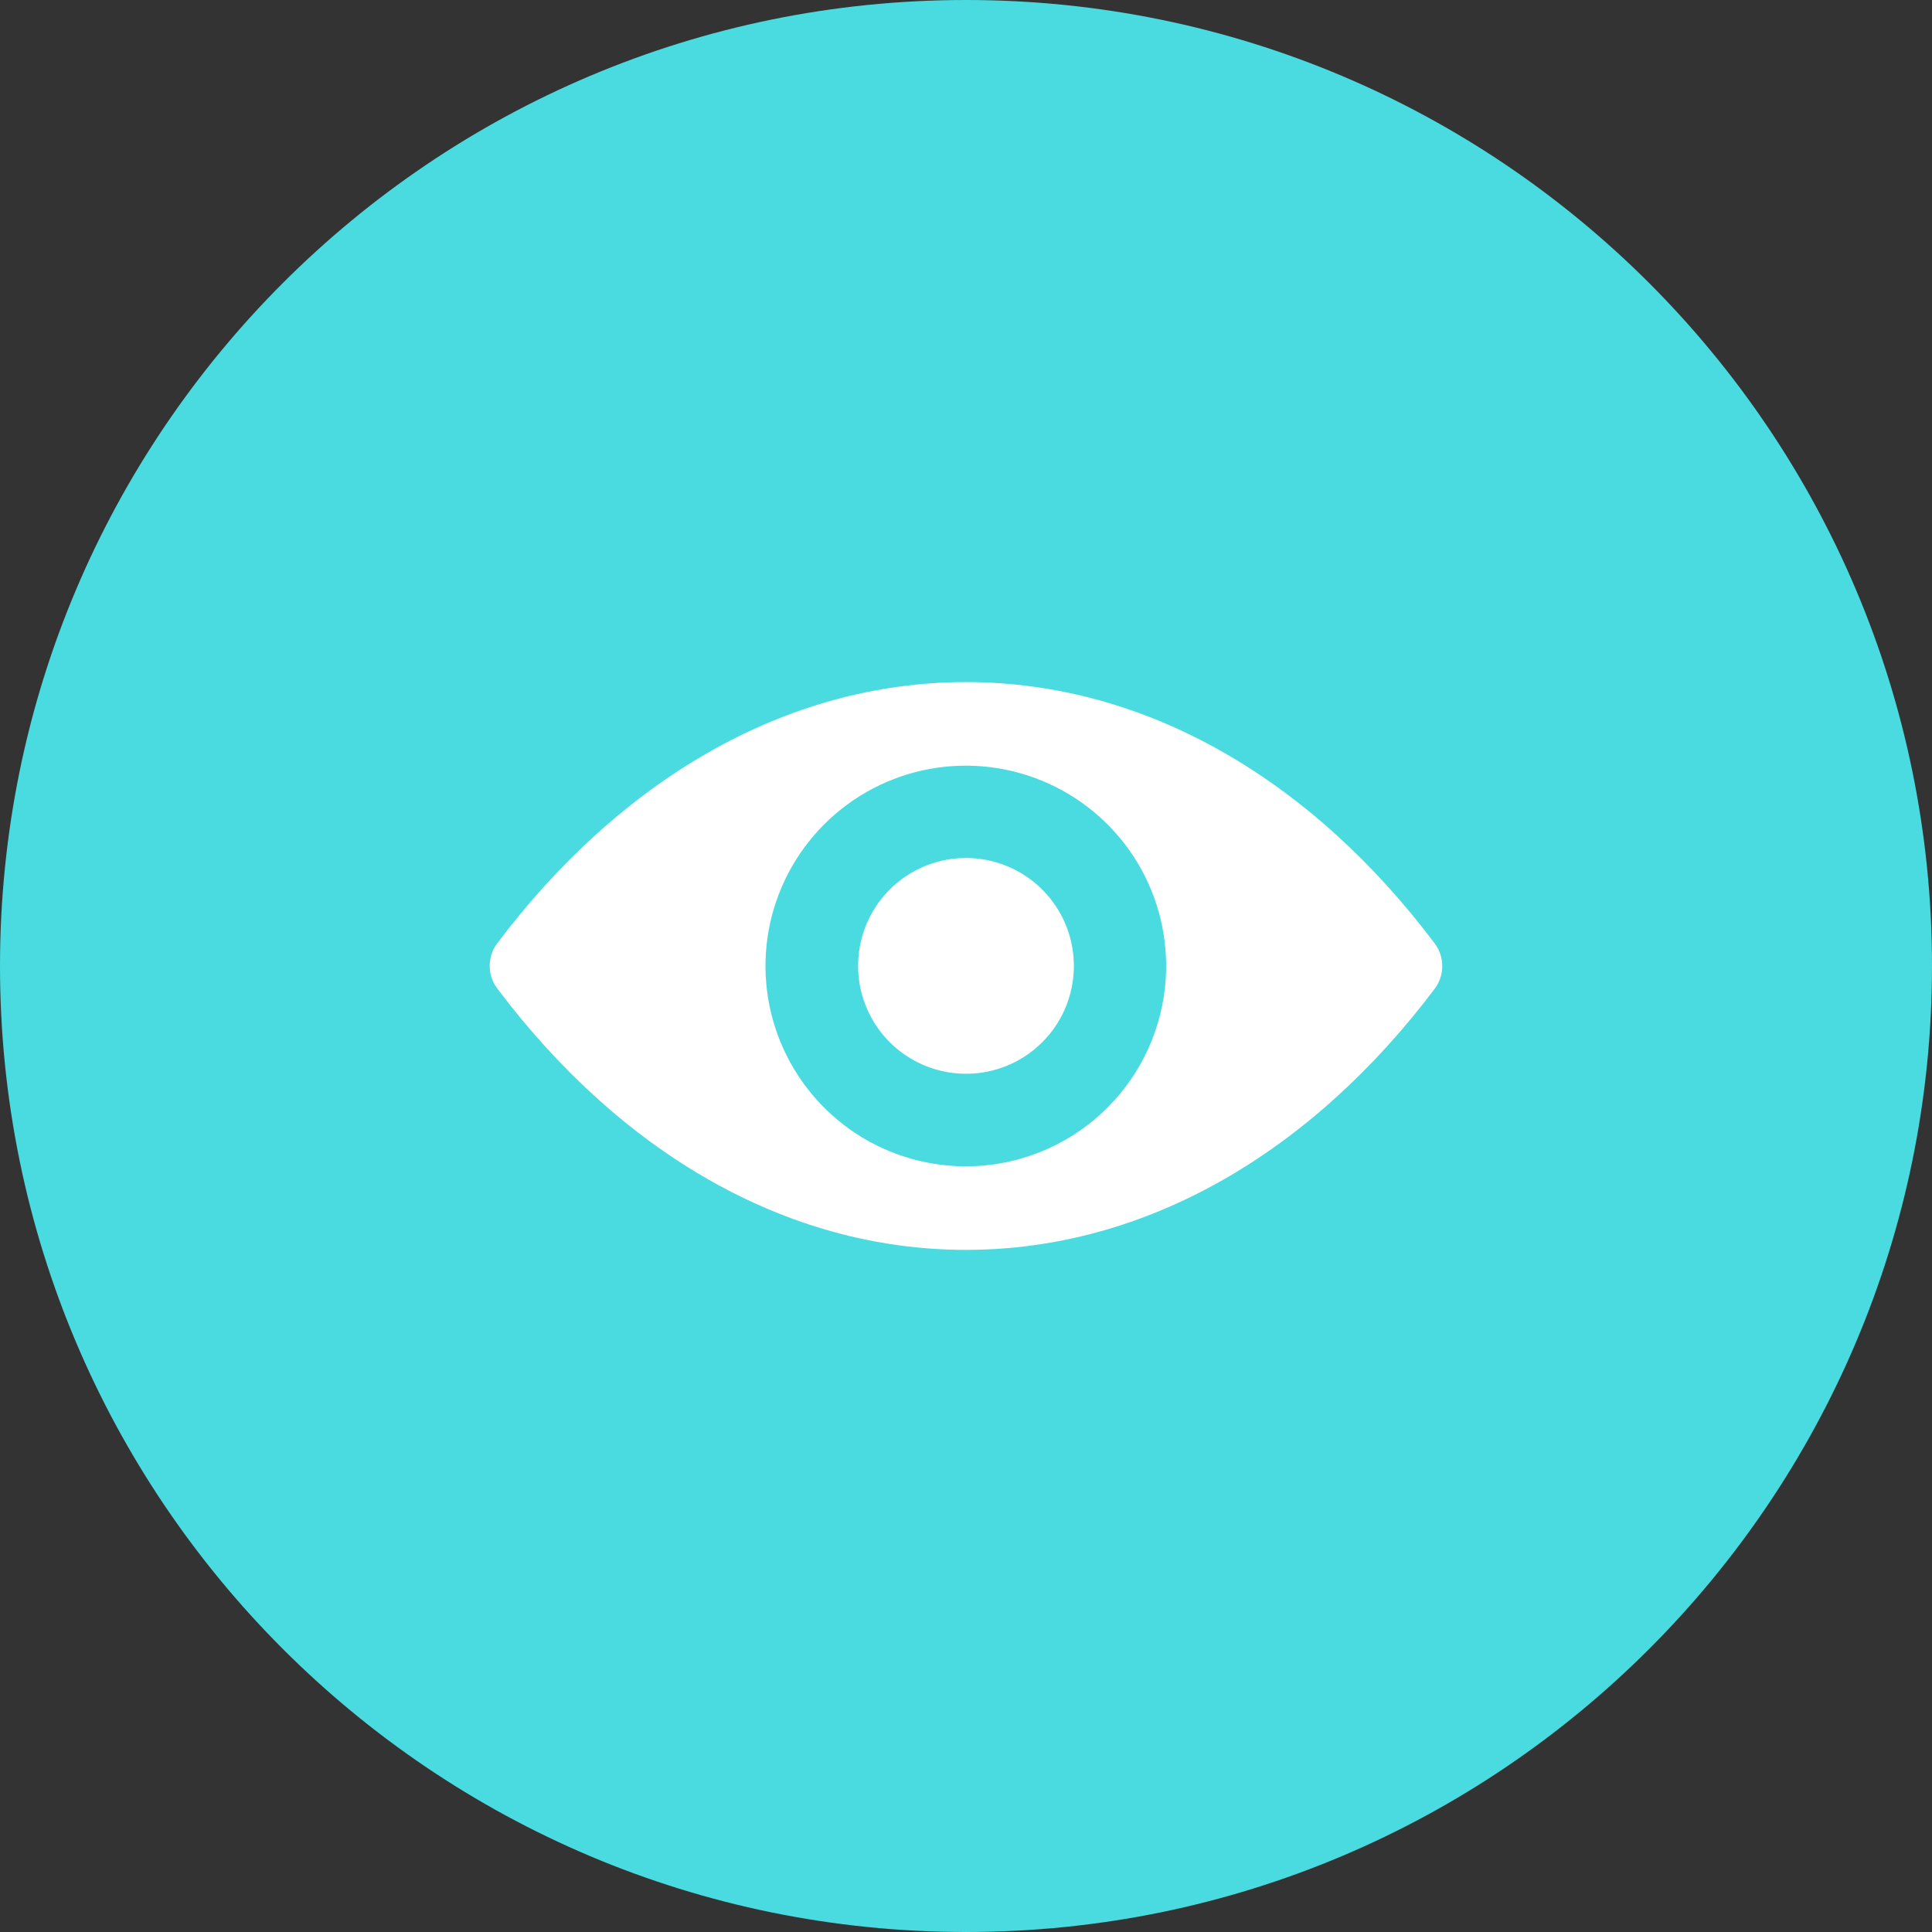 <svg width="45" height="45" viewBox="0 0 45 45" fill="none" xmlns="http://www.w3.org/2000/svg">
<rect x="0" y="0" width="45" height="45" fill="#333333" stroke="none"/>
<path d="M22.5 45C34.926 45 45 34.926 45 22.5C45 10.074 34.926 0 22.5 0C10.074 0 0 10.074 0 22.5C0 34.926 10.074 45 22.5 45Z" fill="#49DBDF"/>
<path d="M22.5 15.887C18.261 15.887 14.417 18.206 11.58 21.973C11.467 22.124 11.406 22.308 11.406 22.497C11.406 22.686 11.467 22.869 11.58 23.021C14.417 26.793 18.261 29.112 22.5 29.112C26.739 29.112 30.583 26.793 33.42 23.026C33.533 22.875 33.593 22.691 33.593 22.502C33.593 22.313 33.533 22.129 33.42 21.978C30.583 18.206 26.739 15.887 22.5 15.887ZM22.8 27.156C21.853 27.218 20.91 26.989 20.096 26.502C19.283 26.014 18.637 25.289 18.246 24.425C17.854 23.561 17.735 22.598 17.905 21.664C18.075 20.731 18.526 19.871 19.197 19.201C19.867 18.53 20.727 18.079 21.66 17.909C22.594 17.739 23.557 17.858 24.421 18.25C25.285 18.641 26.01 19.287 26.498 20.1C26.986 20.914 27.214 21.857 27.152 22.804C27.078 23.933 26.596 24.996 25.797 25.796C24.998 26.597 23.936 27.08 22.807 27.156H22.8ZM22.659 25.005C22.149 25.037 21.642 24.914 21.204 24.65C20.766 24.387 20.419 23.996 20.209 23.531C19.999 23.065 19.936 22.547 20.028 22.044C20.12 21.541 20.363 21.079 20.724 20.718C21.086 20.357 21.549 20.115 22.052 20.024C22.554 19.933 23.073 19.998 23.538 20.209C24.003 20.42 24.393 20.768 24.655 21.206C24.918 21.644 25.041 22.152 25.007 22.662C24.968 23.27 24.709 23.844 24.277 24.275C23.846 24.706 23.273 24.966 22.664 25.005H22.659Z" fill="white"/>
</svg>
